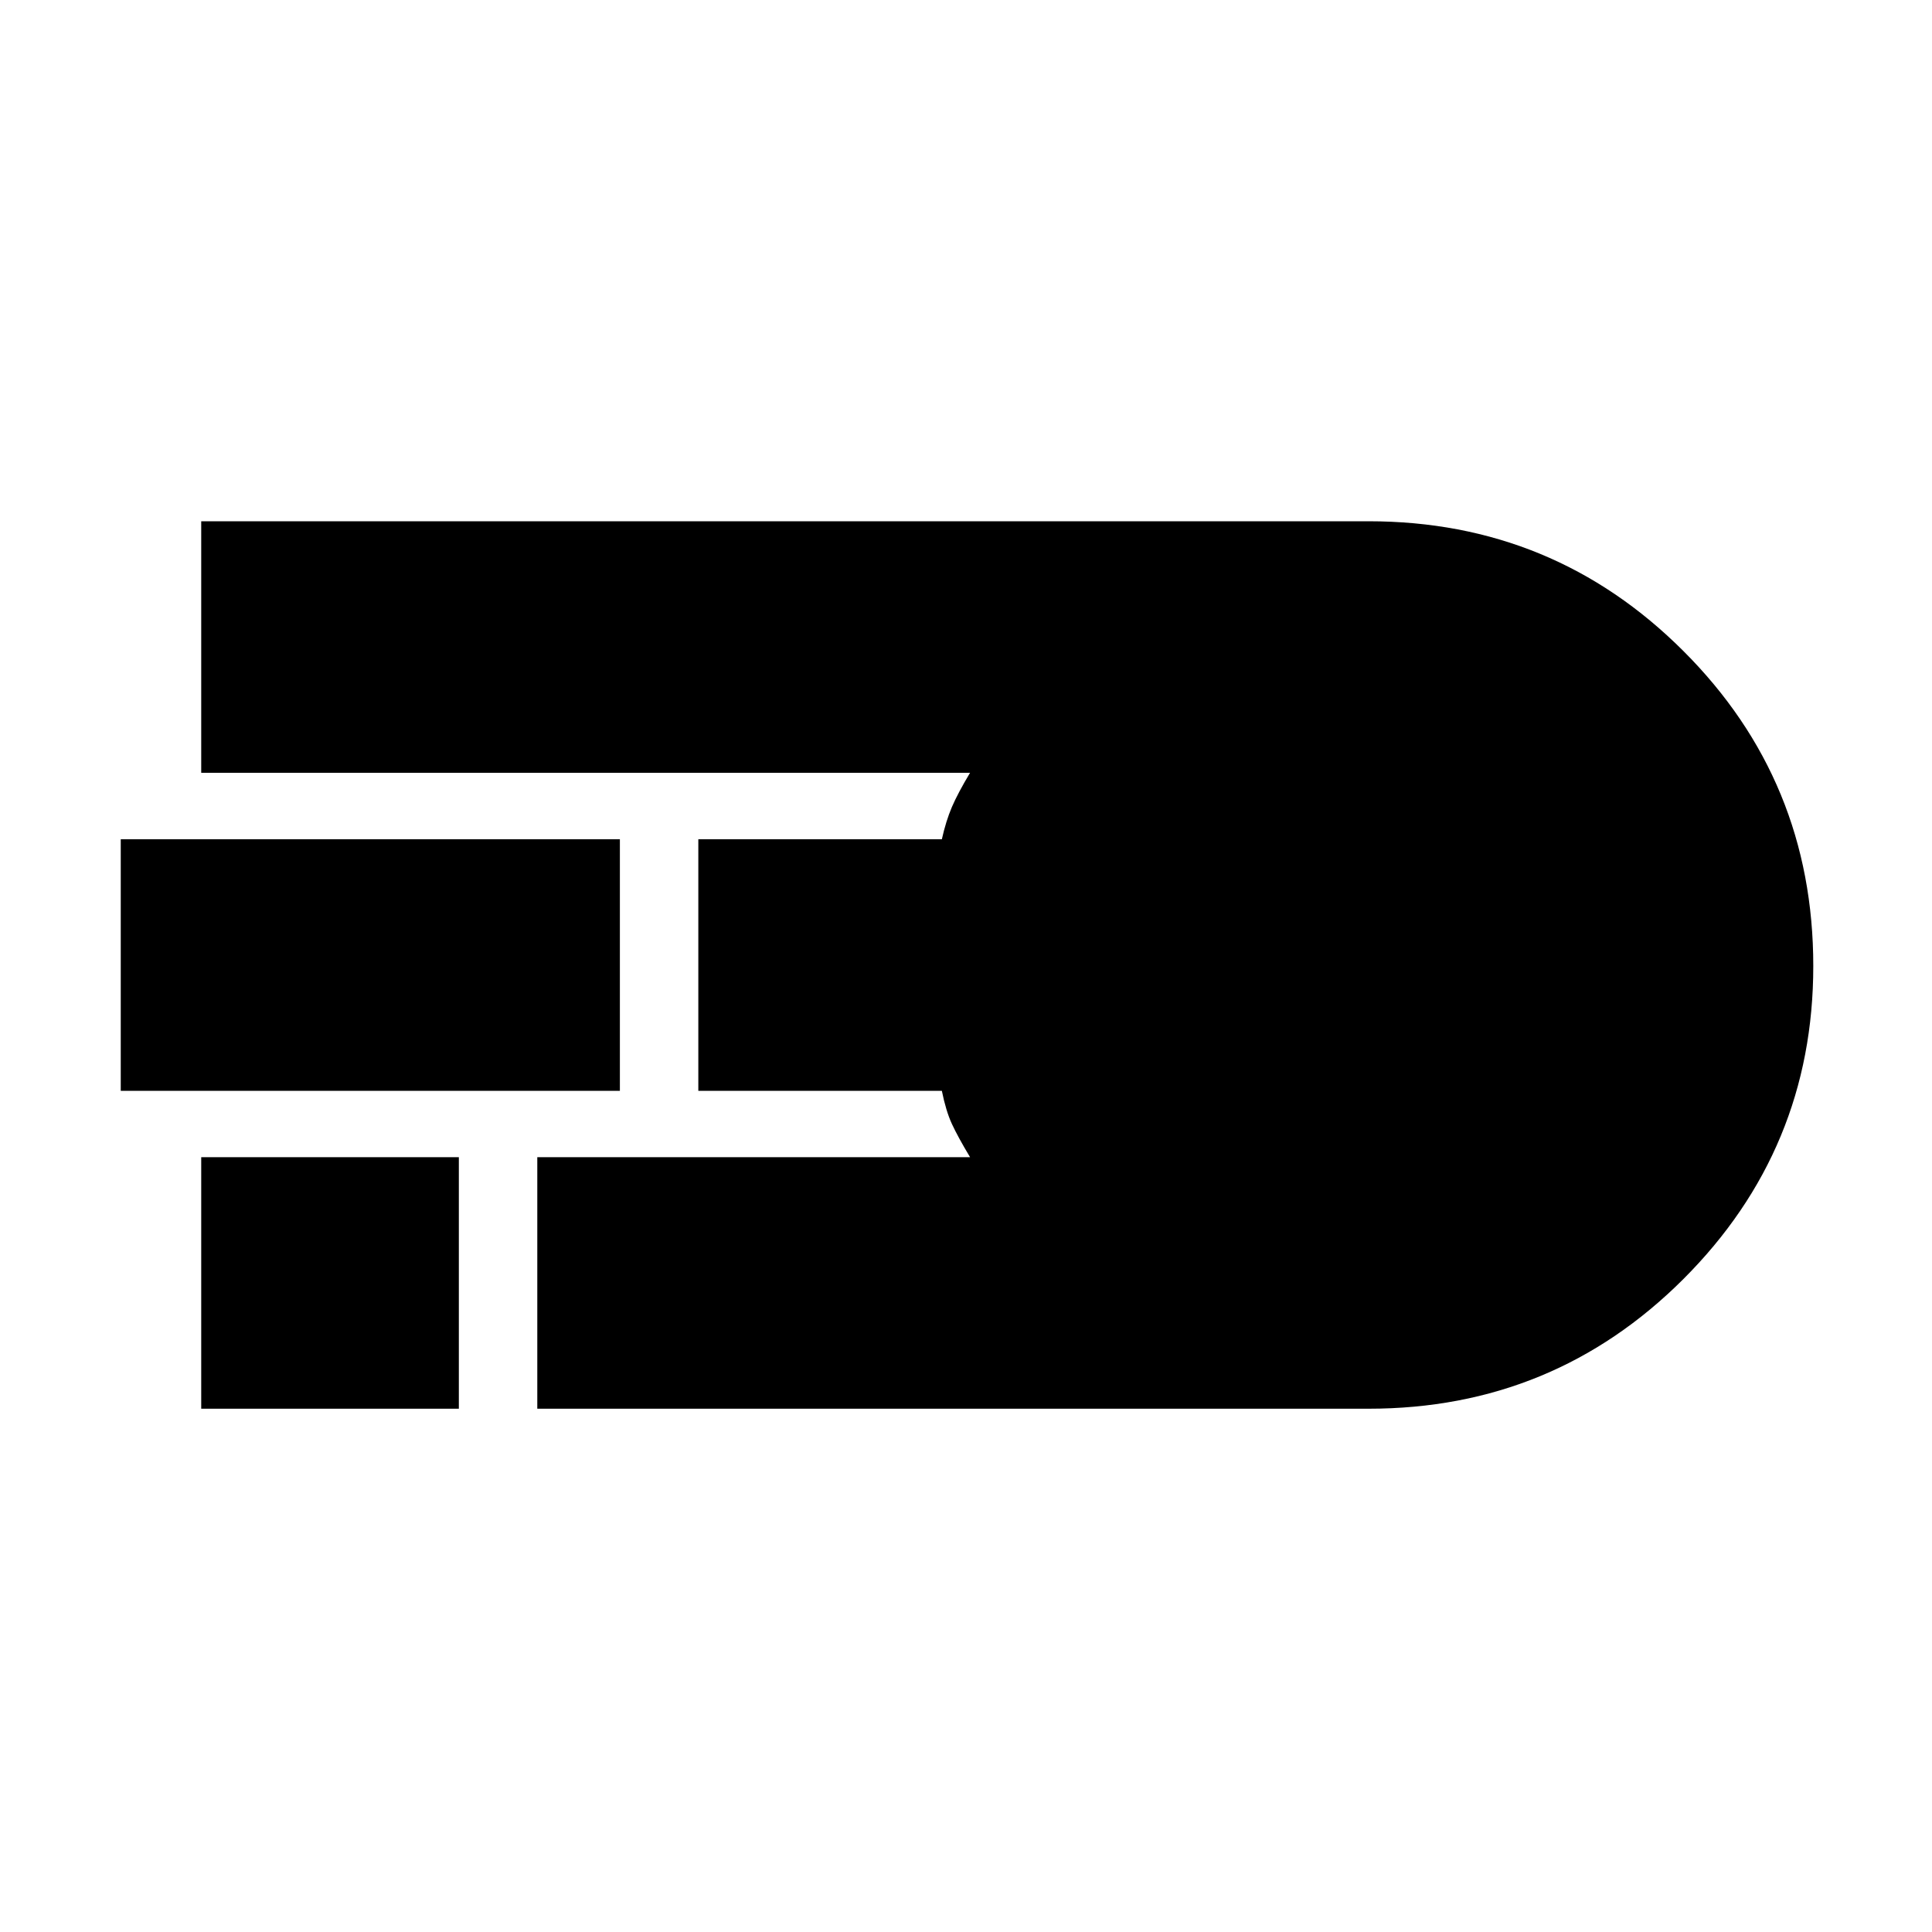 <svg xmlns="http://www.w3.org/2000/svg" height="20" width="20"><path d="M5.562 14.583v-2.604h4.48q-.125-.208-.188-.344-.062-.135-.104-.343H7.229V8.688H9.75q.042-.188.104-.334.063-.146.188-.354H2.083V5.396h12.084q1.916 0 3.26 1.344 1.344 1.343 1.344 3.26 0 1.896-1.344 3.24-1.344 1.343-3.26 1.343ZM1.25 11.292V8.688h5.167v2.604Zm.833 3.291v-2.604H4.75v2.604Z"/></svg>